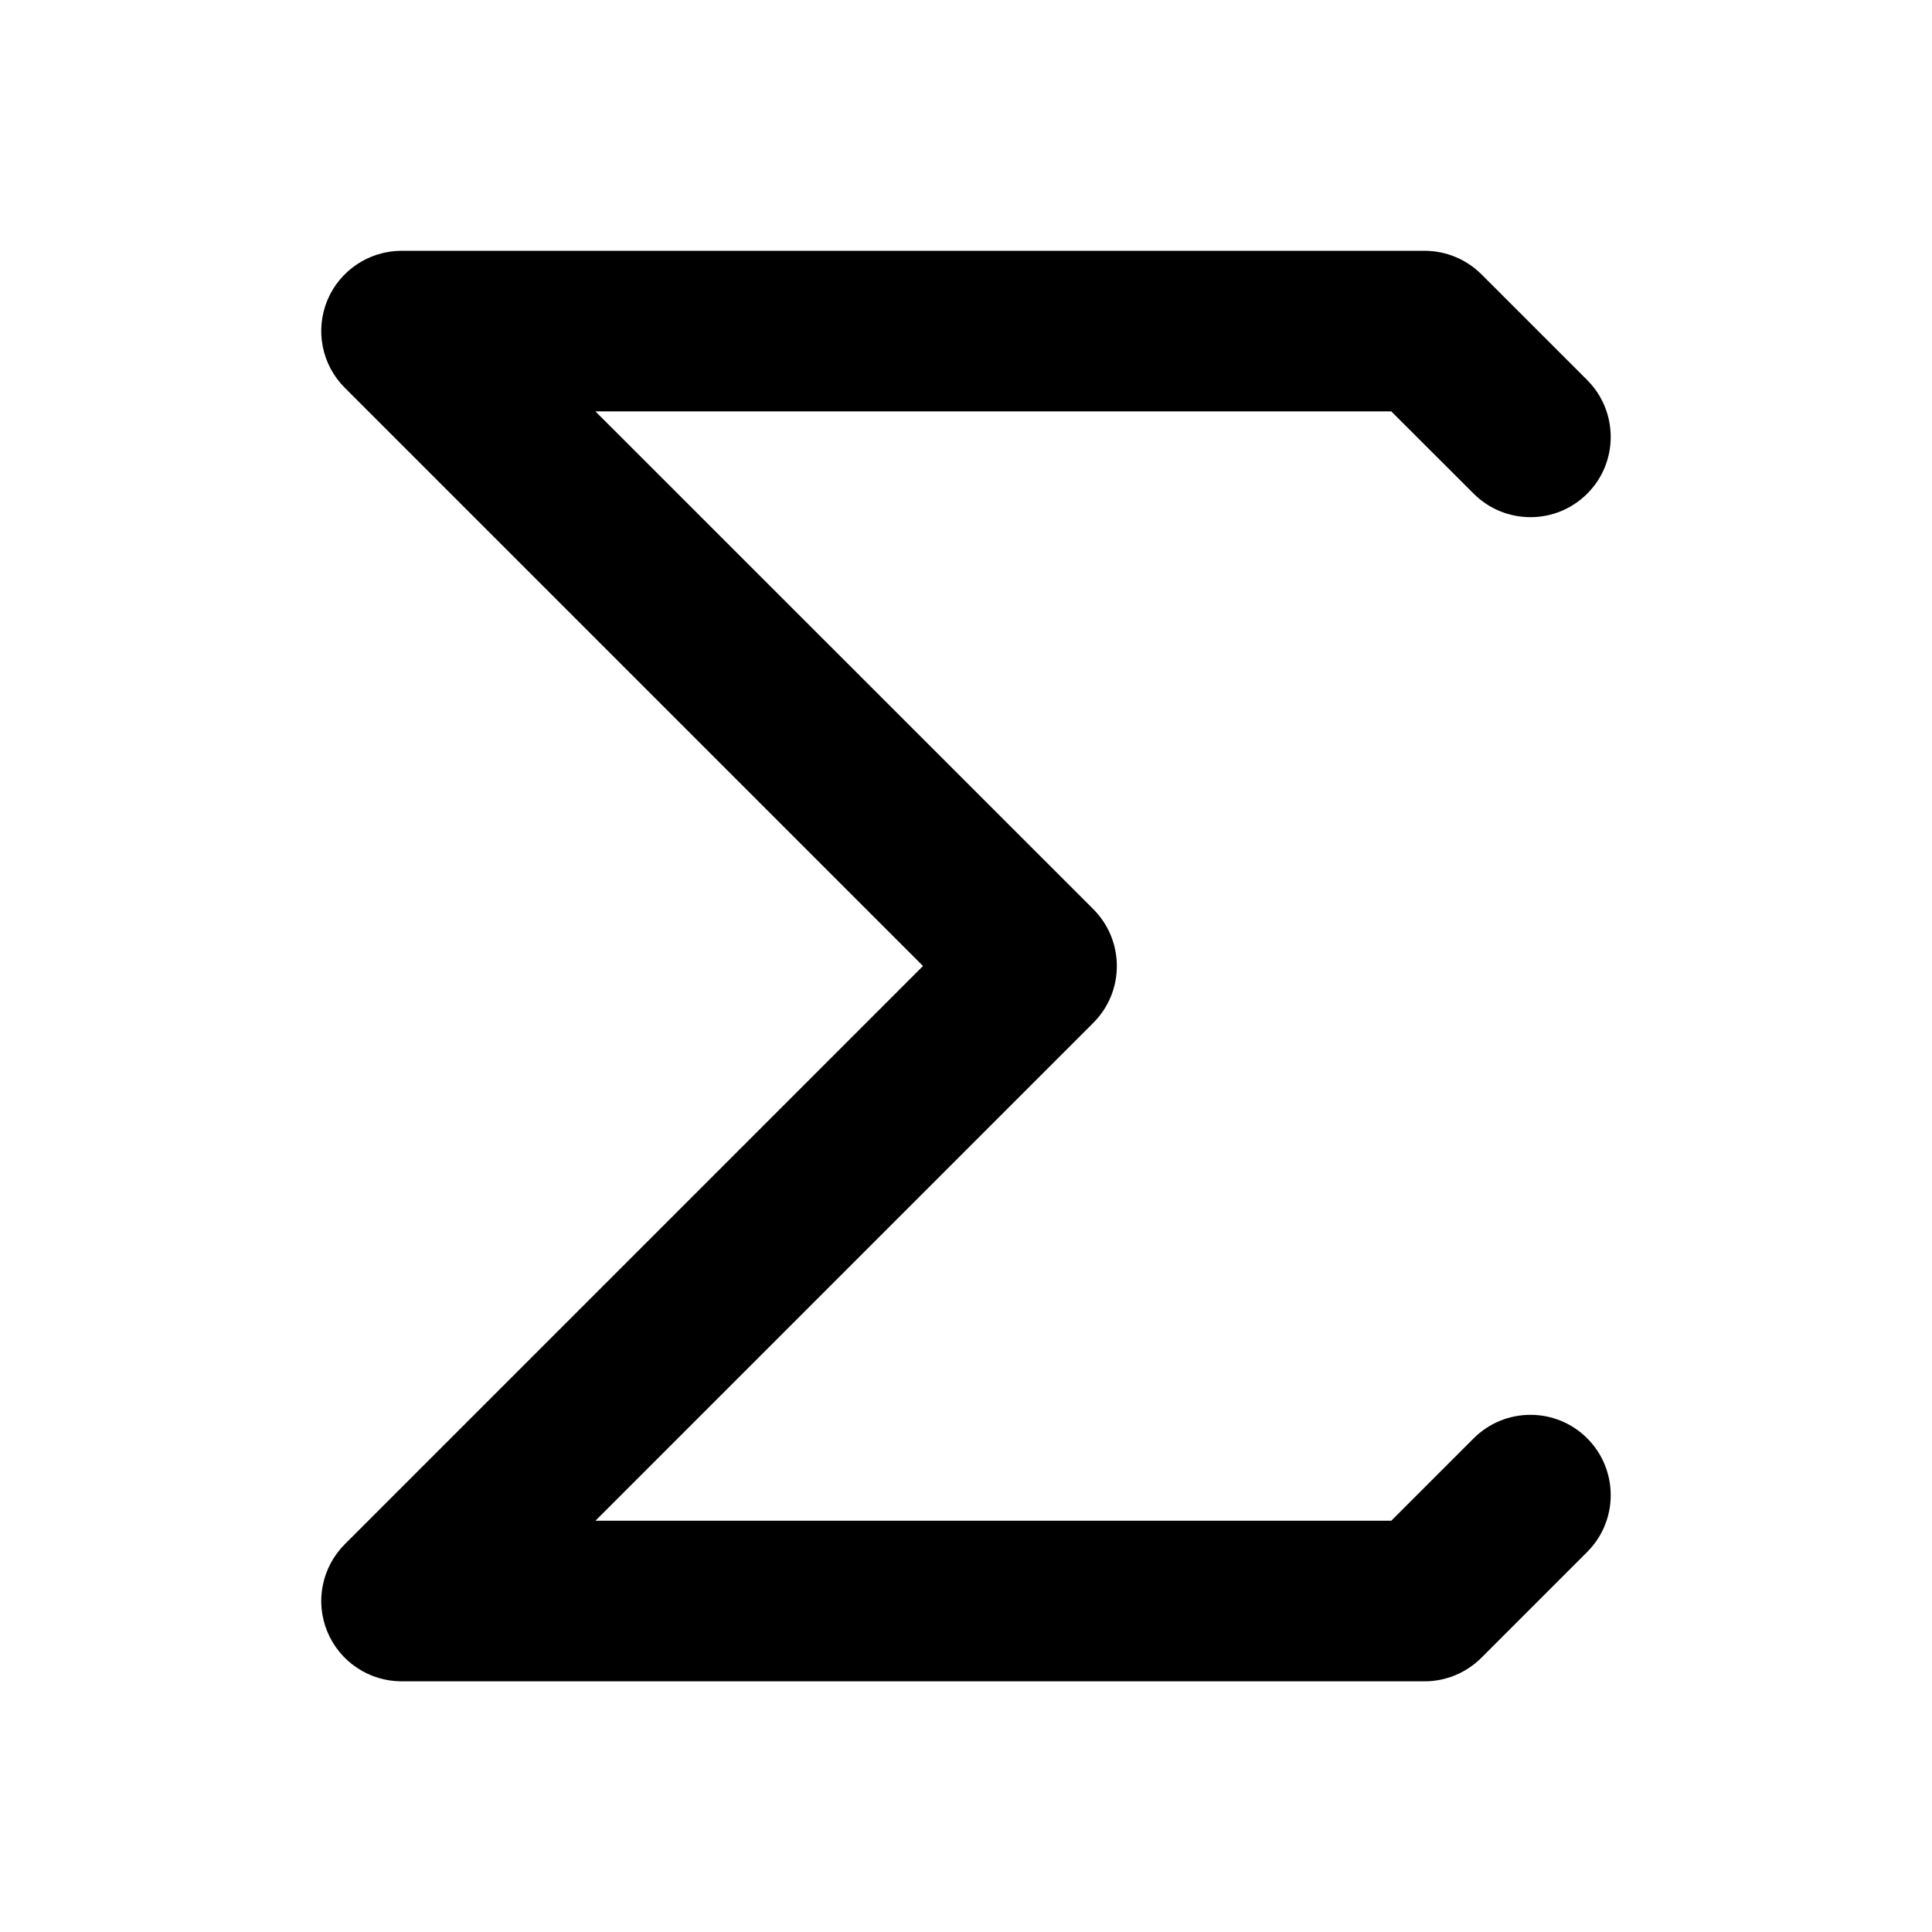 <svg width="16" height="16" viewBox="0 0 16 16" fill="none" xmlns="http://www.w3.org/2000/svg">
<path fill-rule="evenodd" clip-rule="evenodd" d="M2.711 2.487C2.814 2.239 3.057 2.077 3.326 2.077H11.798C11.974 2.077 12.143 2.147 12.268 2.271L13.145 3.148C13.404 3.408 13.404 3.829 13.145 4.088C12.885 4.348 12.464 4.348 12.204 4.088L11.522 3.407H4.931L9.055 7.53C9.314 7.79 9.314 8.211 9.055 8.47L4.931 12.594H11.522L12.204 11.912C12.464 11.652 12.885 11.652 13.145 11.912C13.404 12.172 13.404 12.593 13.145 12.852L12.268 13.729C12.143 13.854 11.974 13.924 11.798 13.924H3.326C3.057 13.924 2.814 13.762 2.711 13.513C2.608 13.265 2.665 12.979 2.856 12.788L7.644 8L2.856 3.212C2.665 3.022 2.608 2.736 2.711 2.487Z" fill="black"/>
</svg>
